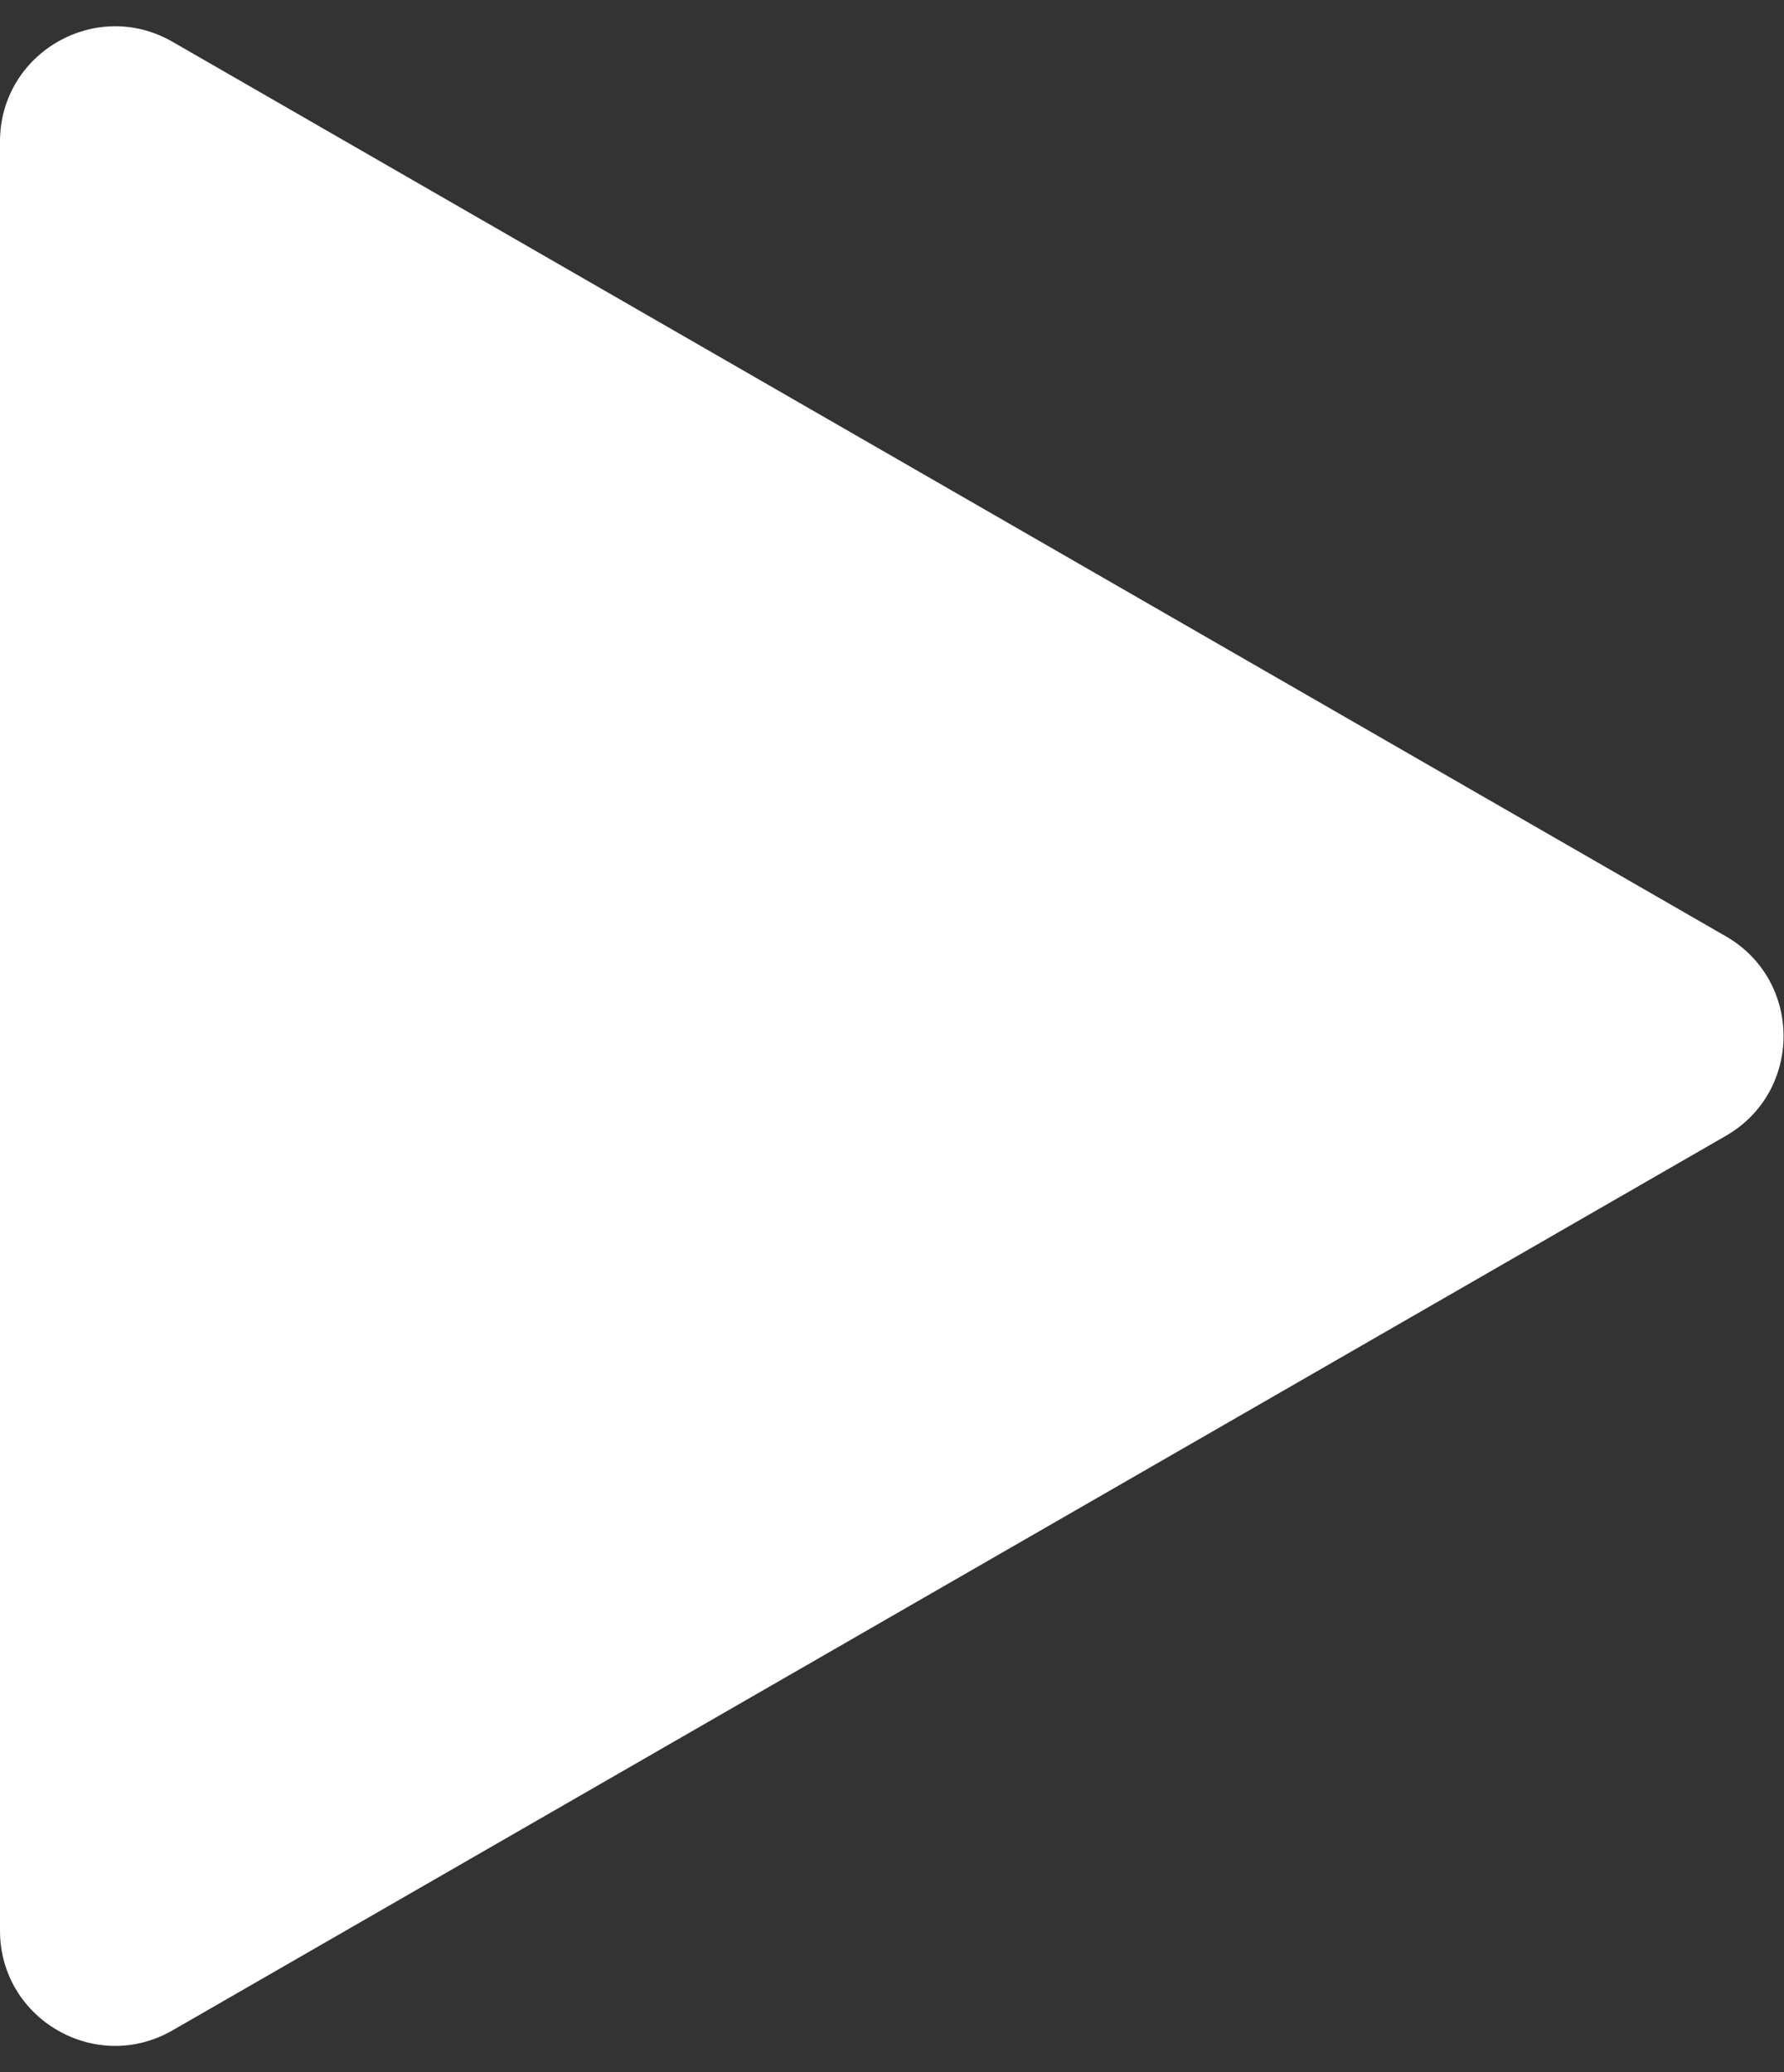 <svg width="31" height="36" viewBox="0 0 31 36" fill="none" xmlns="http://www.w3.org/2000/svg">
<rect x="0" y="0" width="31" height="36" fill="#333333" stroke="none"/>
<path d="M29.99 16.267C31.326 17.036 31.326 18.964 29.99 19.733L2.998 35.274C1.665 36.042 -1.57707e-06 35.079 -1.50982e-06 33.541L-1.51212e-07 2.459C-8.39602e-08 0.921 1.665 -0.042 2.998 0.726L29.99 16.267Z" fill="white"/>
</svg>
